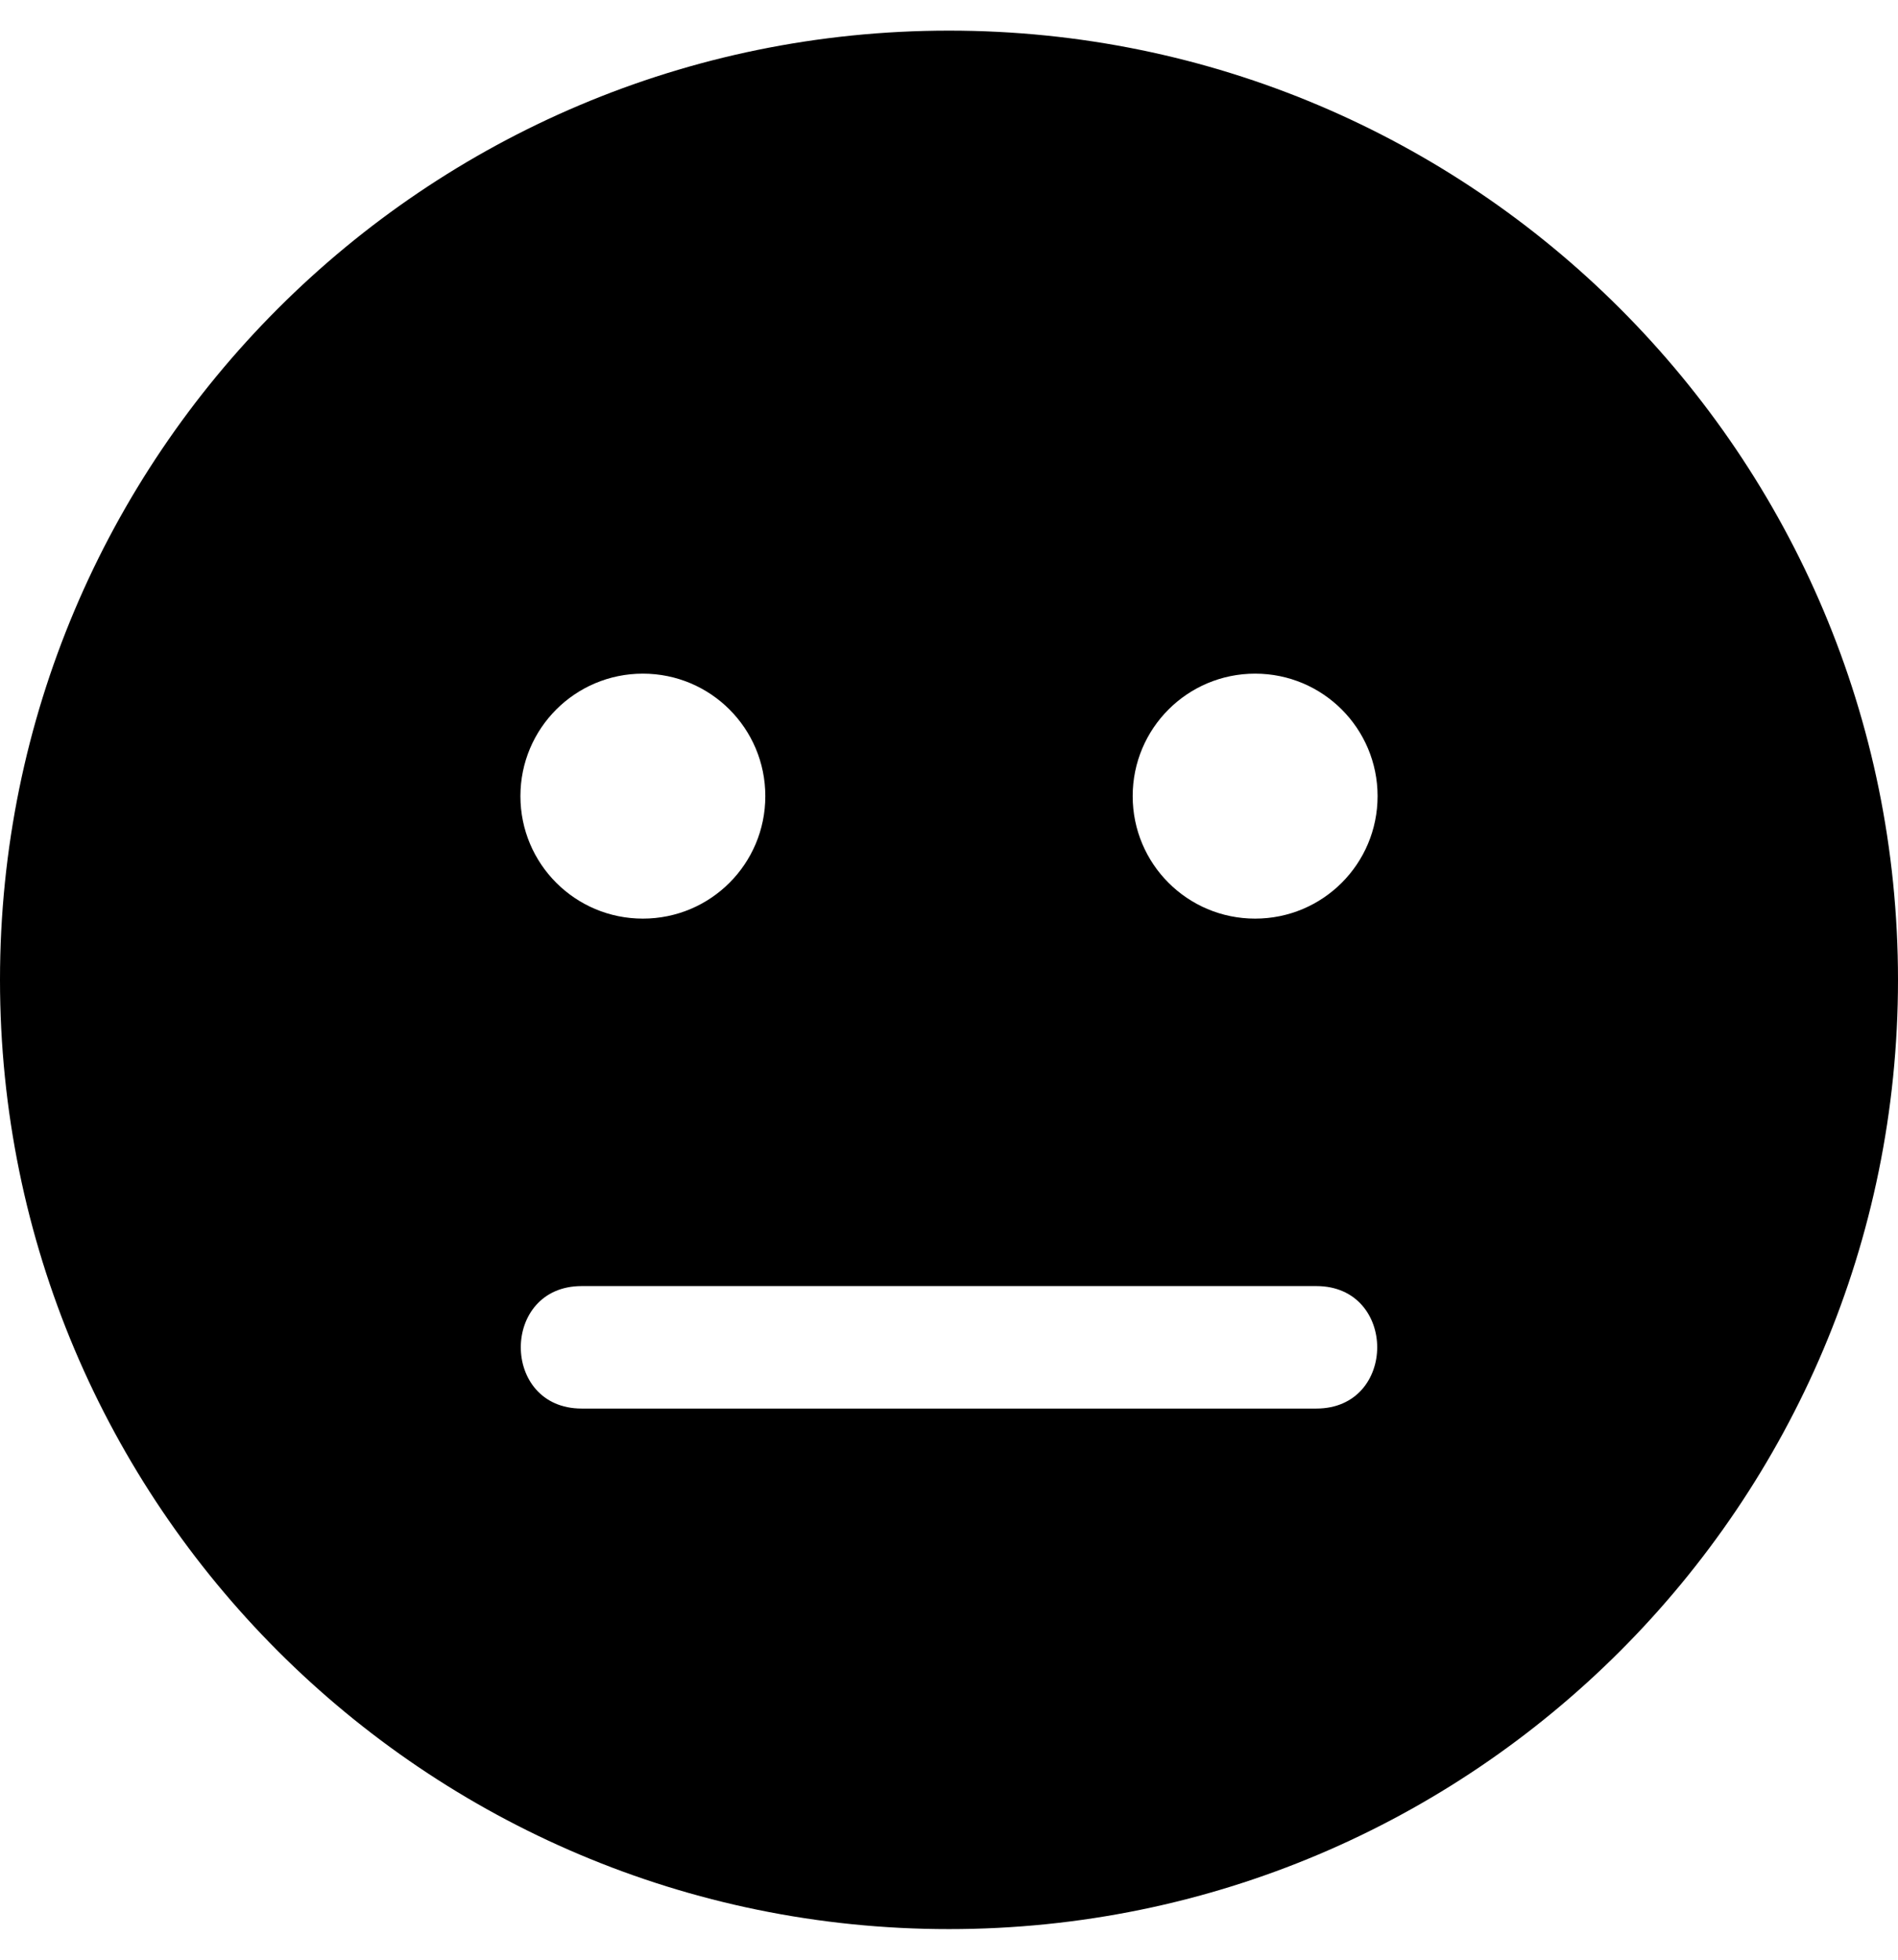 <!-- Generated by IcoMoon.io -->
<svg version="1.1" xmlns="http://www.w3.org/2000/svg" width="31" height="32" viewBox="0 0 31 32">
<title>meh</title>
<path d="M15.5 0.5c-8.563 0-15.5 6.938-15.5 15.5s6.938 15.5 15.5 15.5 15.5-6.938 15.5-15.5-6.938-15.5-15.5-15.5zM10.5 11c1.106 0 2 0.894 2 2s-0.894 2-2 2-2-0.894-2-2 0.894-2 2-2zM21.5 23h-12c-1.325 0-1.325-2 0-2h12c1.325 0 1.325 2 0 2zM20.5 15c-1.106 0-2-0.894-2-2s0.894-2 2-2 2 0.894 2 2-0.894 2-2 2z"></path>
</svg>
